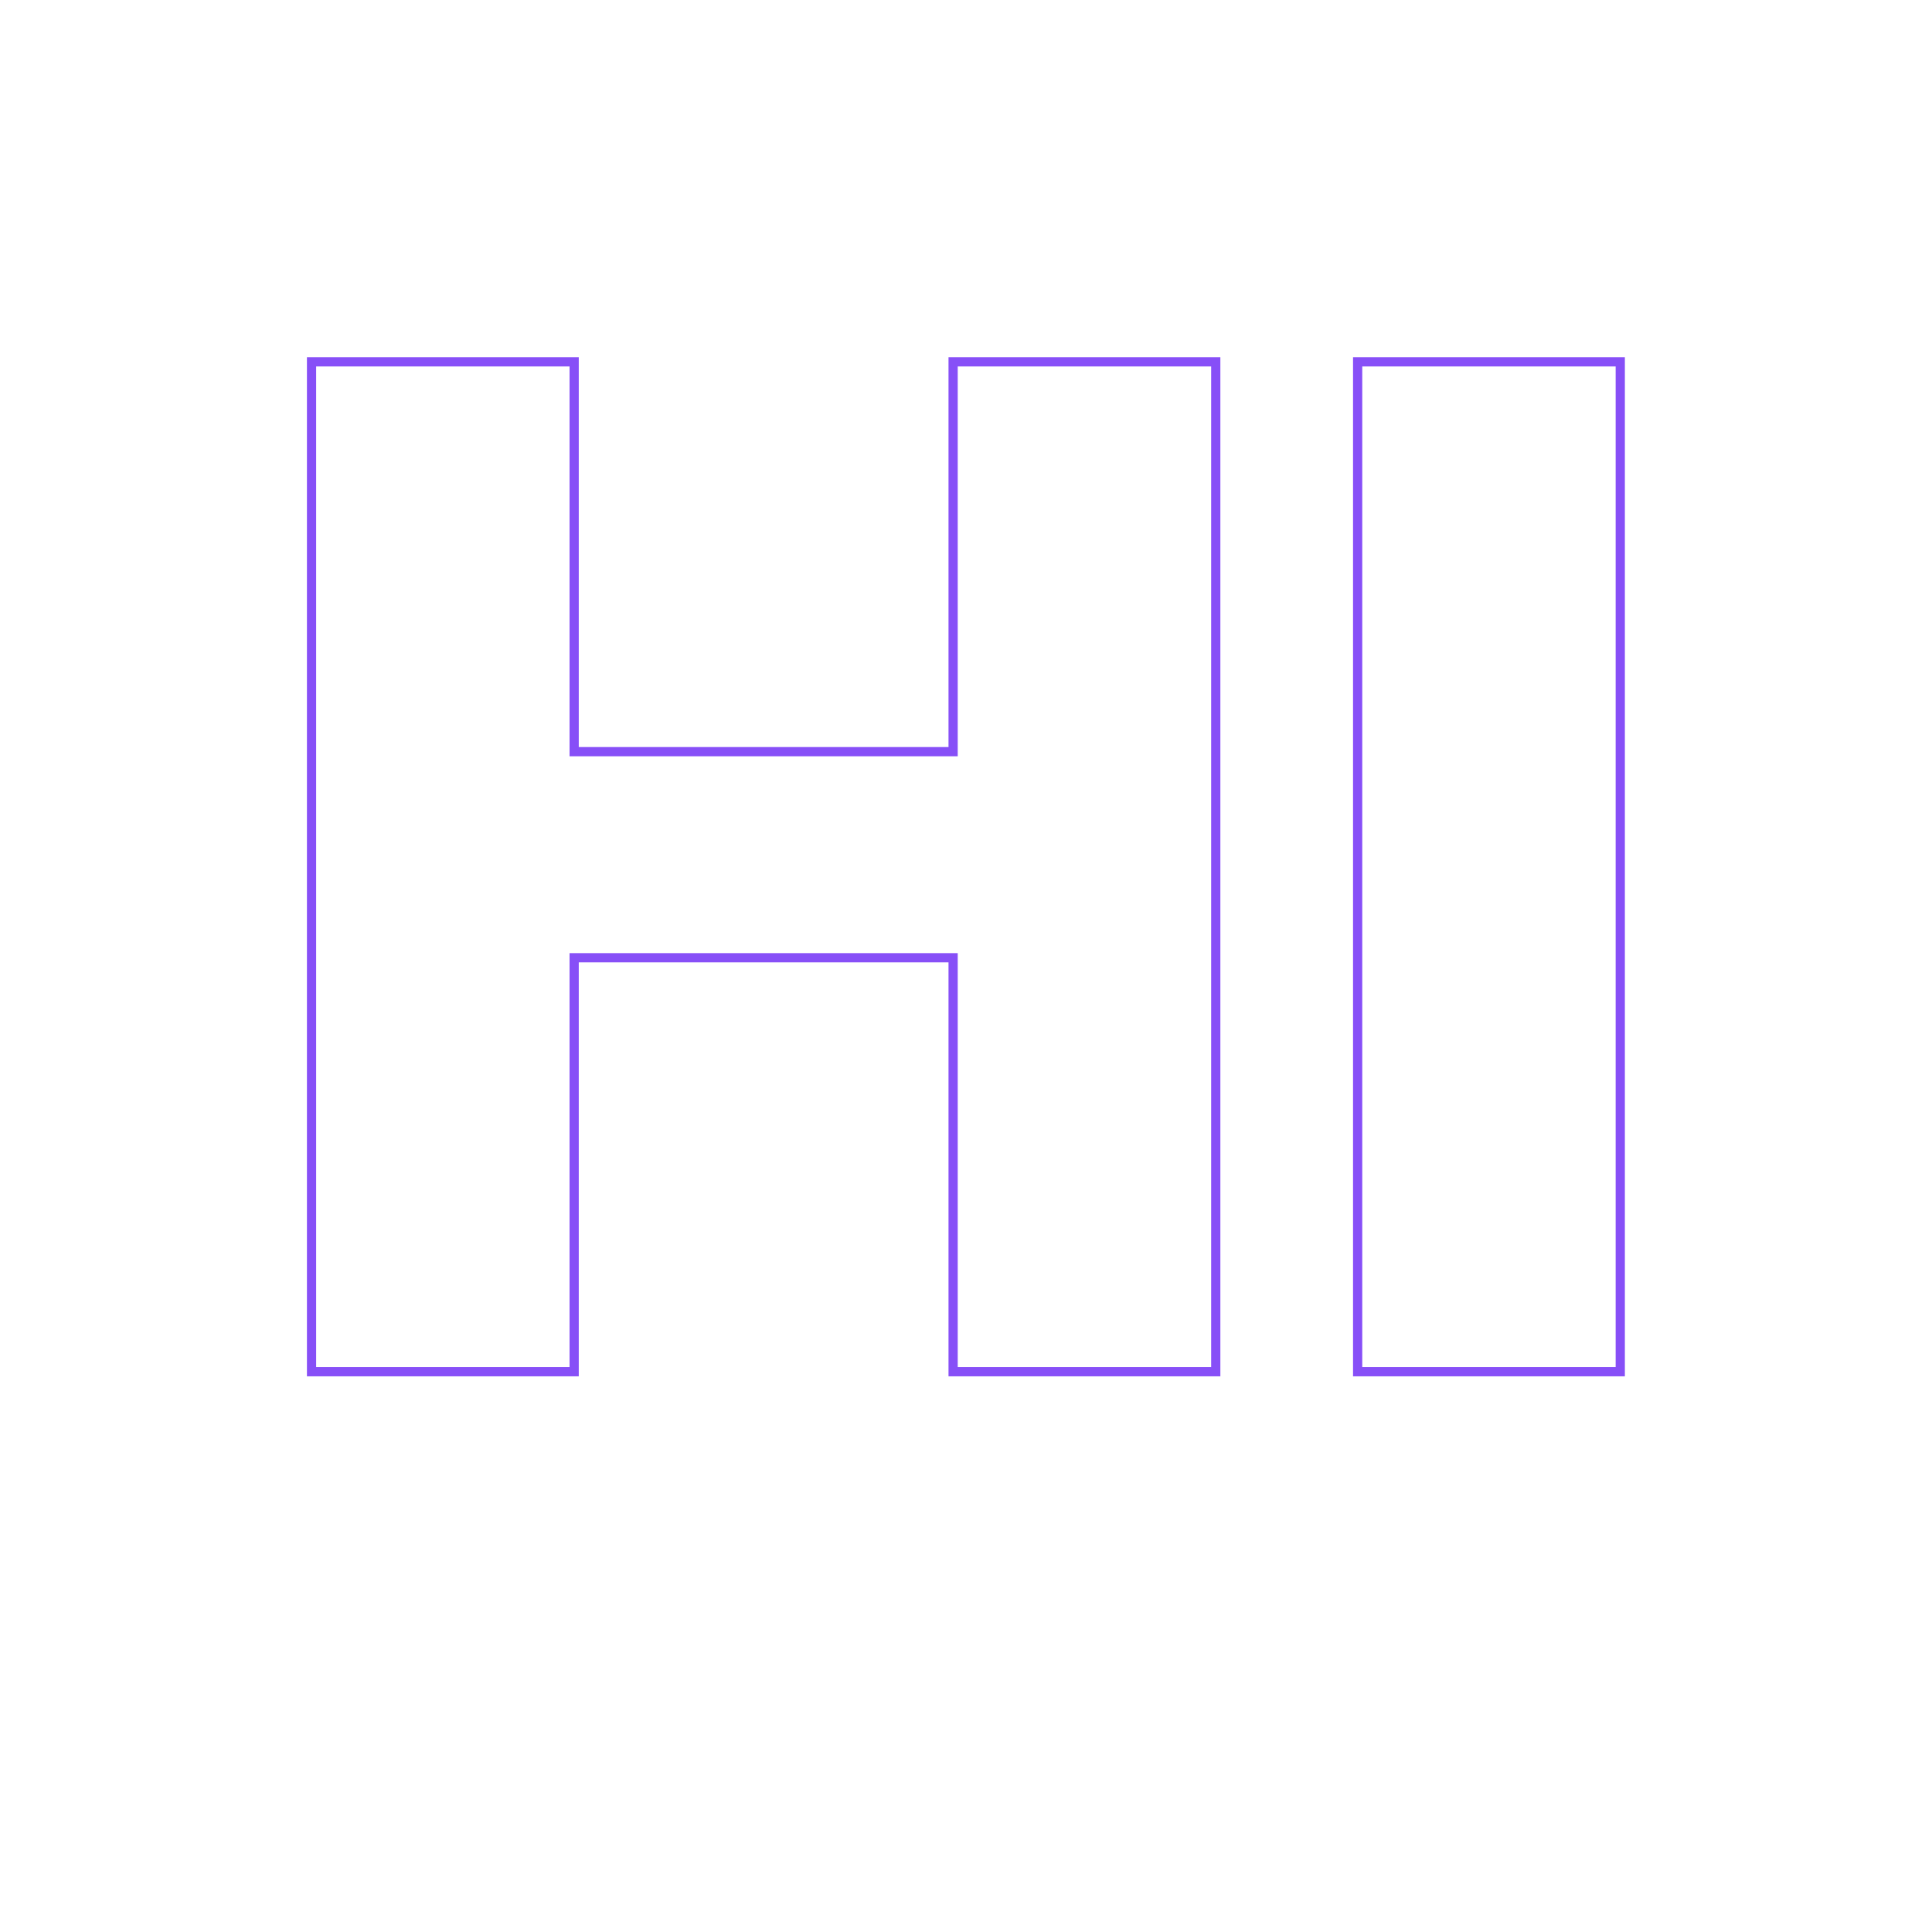 <svg xmlns="http://www.w3.org/2000/svg" xmlns:xlink="http://www.w3.org/1999/xlink" width="400" zoomAndPan="magnify" viewBox="0 0 75 75" height="400" preserveAspectRatio="xMidYMid meet" version="1.0"><path stroke-linecap="butt" transform="matrix(0.75, 0, 0, 0.75, 6.928, 14.25)" fill="none" stroke-linejoin="miter" d="M 20.481 -0.271 L 20.481 19.906 L 40.096 19.906 L 40.096 -0.271 L 53.69 -0.271 L 53.69 52 L 40.096 52 L 40.096 30.573 L 20.481 30.573 L 20.481 52 L 6.888 52 L 6.888 -0.271 Z M 74.627 -0.271 L 74.627 52 L 61.034 52 L 61.034 -0.271 Z M 74.627 -0.271 " stroke="#874ff7" stroke-width="0.477" stroke-opacity="1" stroke-miterlimit="4"/></svg>